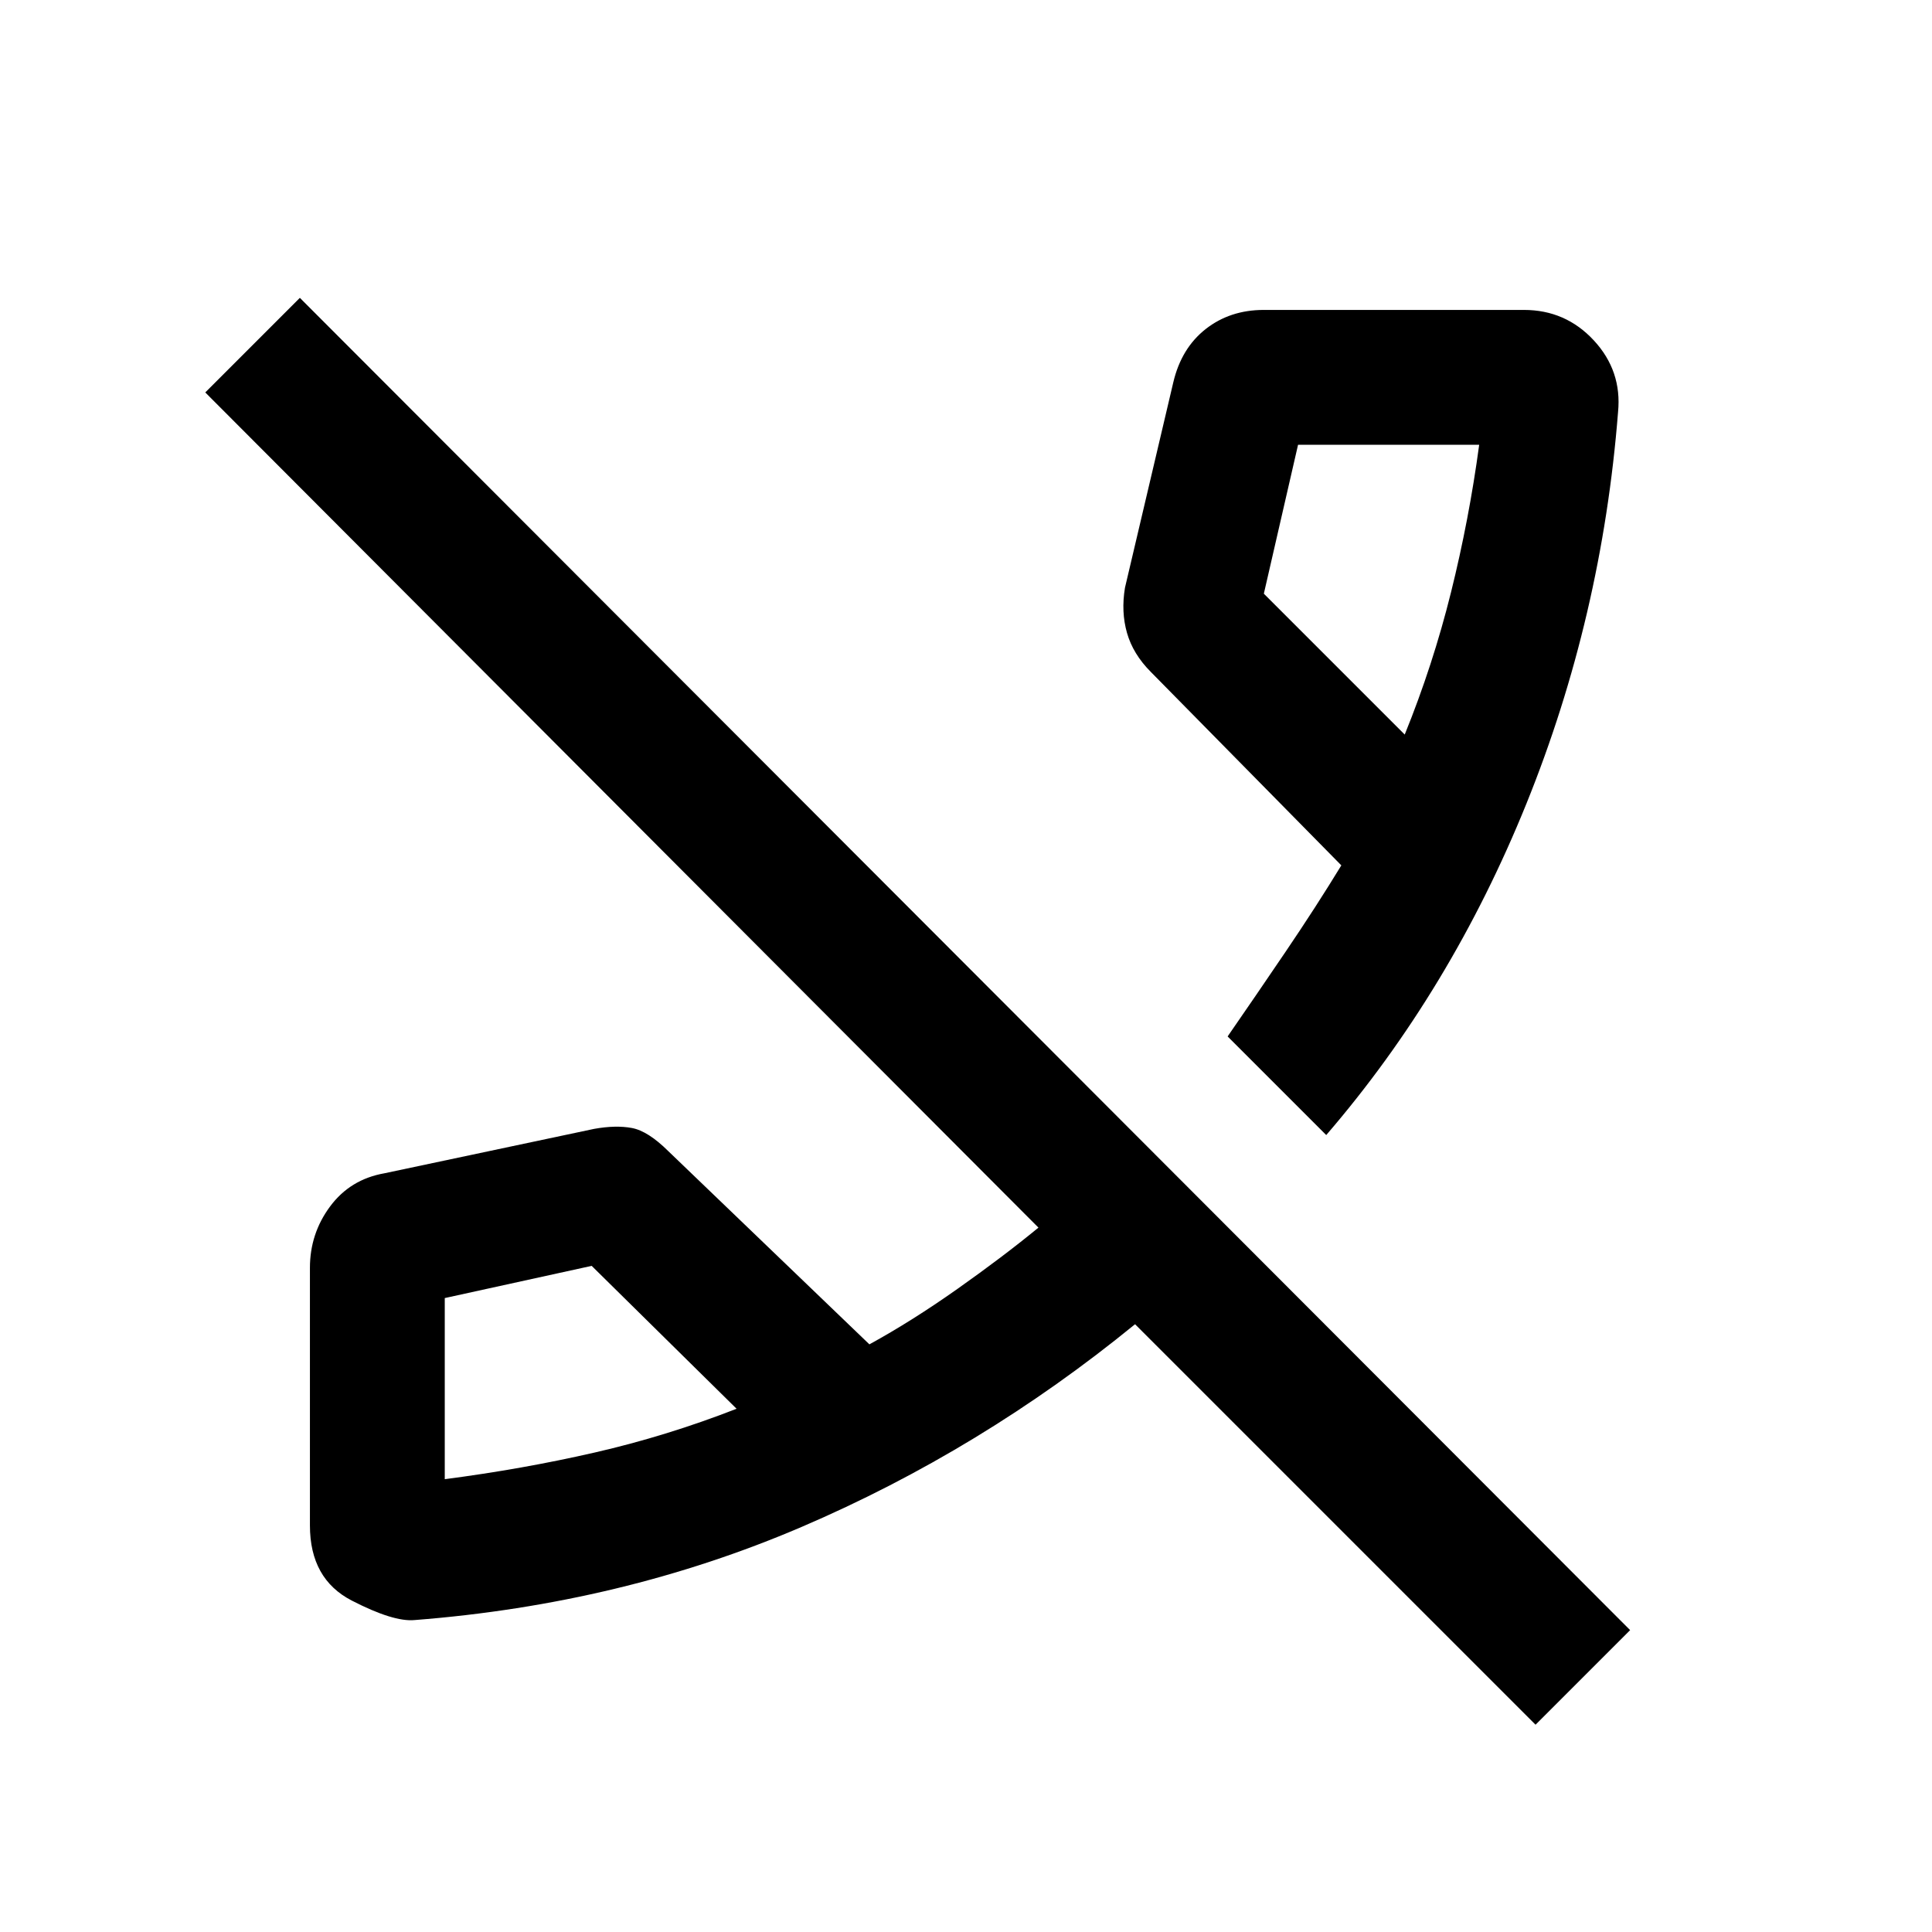 <svg xmlns="http://www.w3.org/2000/svg" height="20" viewBox="0 -960 960 960" width="20"><path d="M763-103 564-302q-76.5 62.5-165.75 100.75T206-155q-10.5 1-31.25-9.71Q154-175.43 154-202v-128q0-17 10-30.5t27-16.5l104.22-22.07Q306-401 314-399.5q8 1.5 18.08 11.5L432-292q21-11.5 43.7-27.52Q498.4-335.55 516-350L102-765l47-47 661 662-47 47ZM366-260l-72-71-73 16v90q38.5-5 74.47-13.24Q331.43-246.49 366-260Zm293-136-49-49q13.5-19.5 28.75-42t27.75-43l-94.69-96.15Q563-635 560-645.5q-3-10.5-1-22.5l24-102q4-17 16.1-26.5 12.1-9.5 28.9-9.5h129.25q20.68 0 34.71 15.14Q806-775.71 804-755.24q-8 101.74-45.5 194.49Q721-468 659-396Zm39-199q14-34.5 23-70.7t14-73.3l.5-.5-.5.5h-90l-17 74 70 70Zm0 0ZM366-260Z"/></svg>